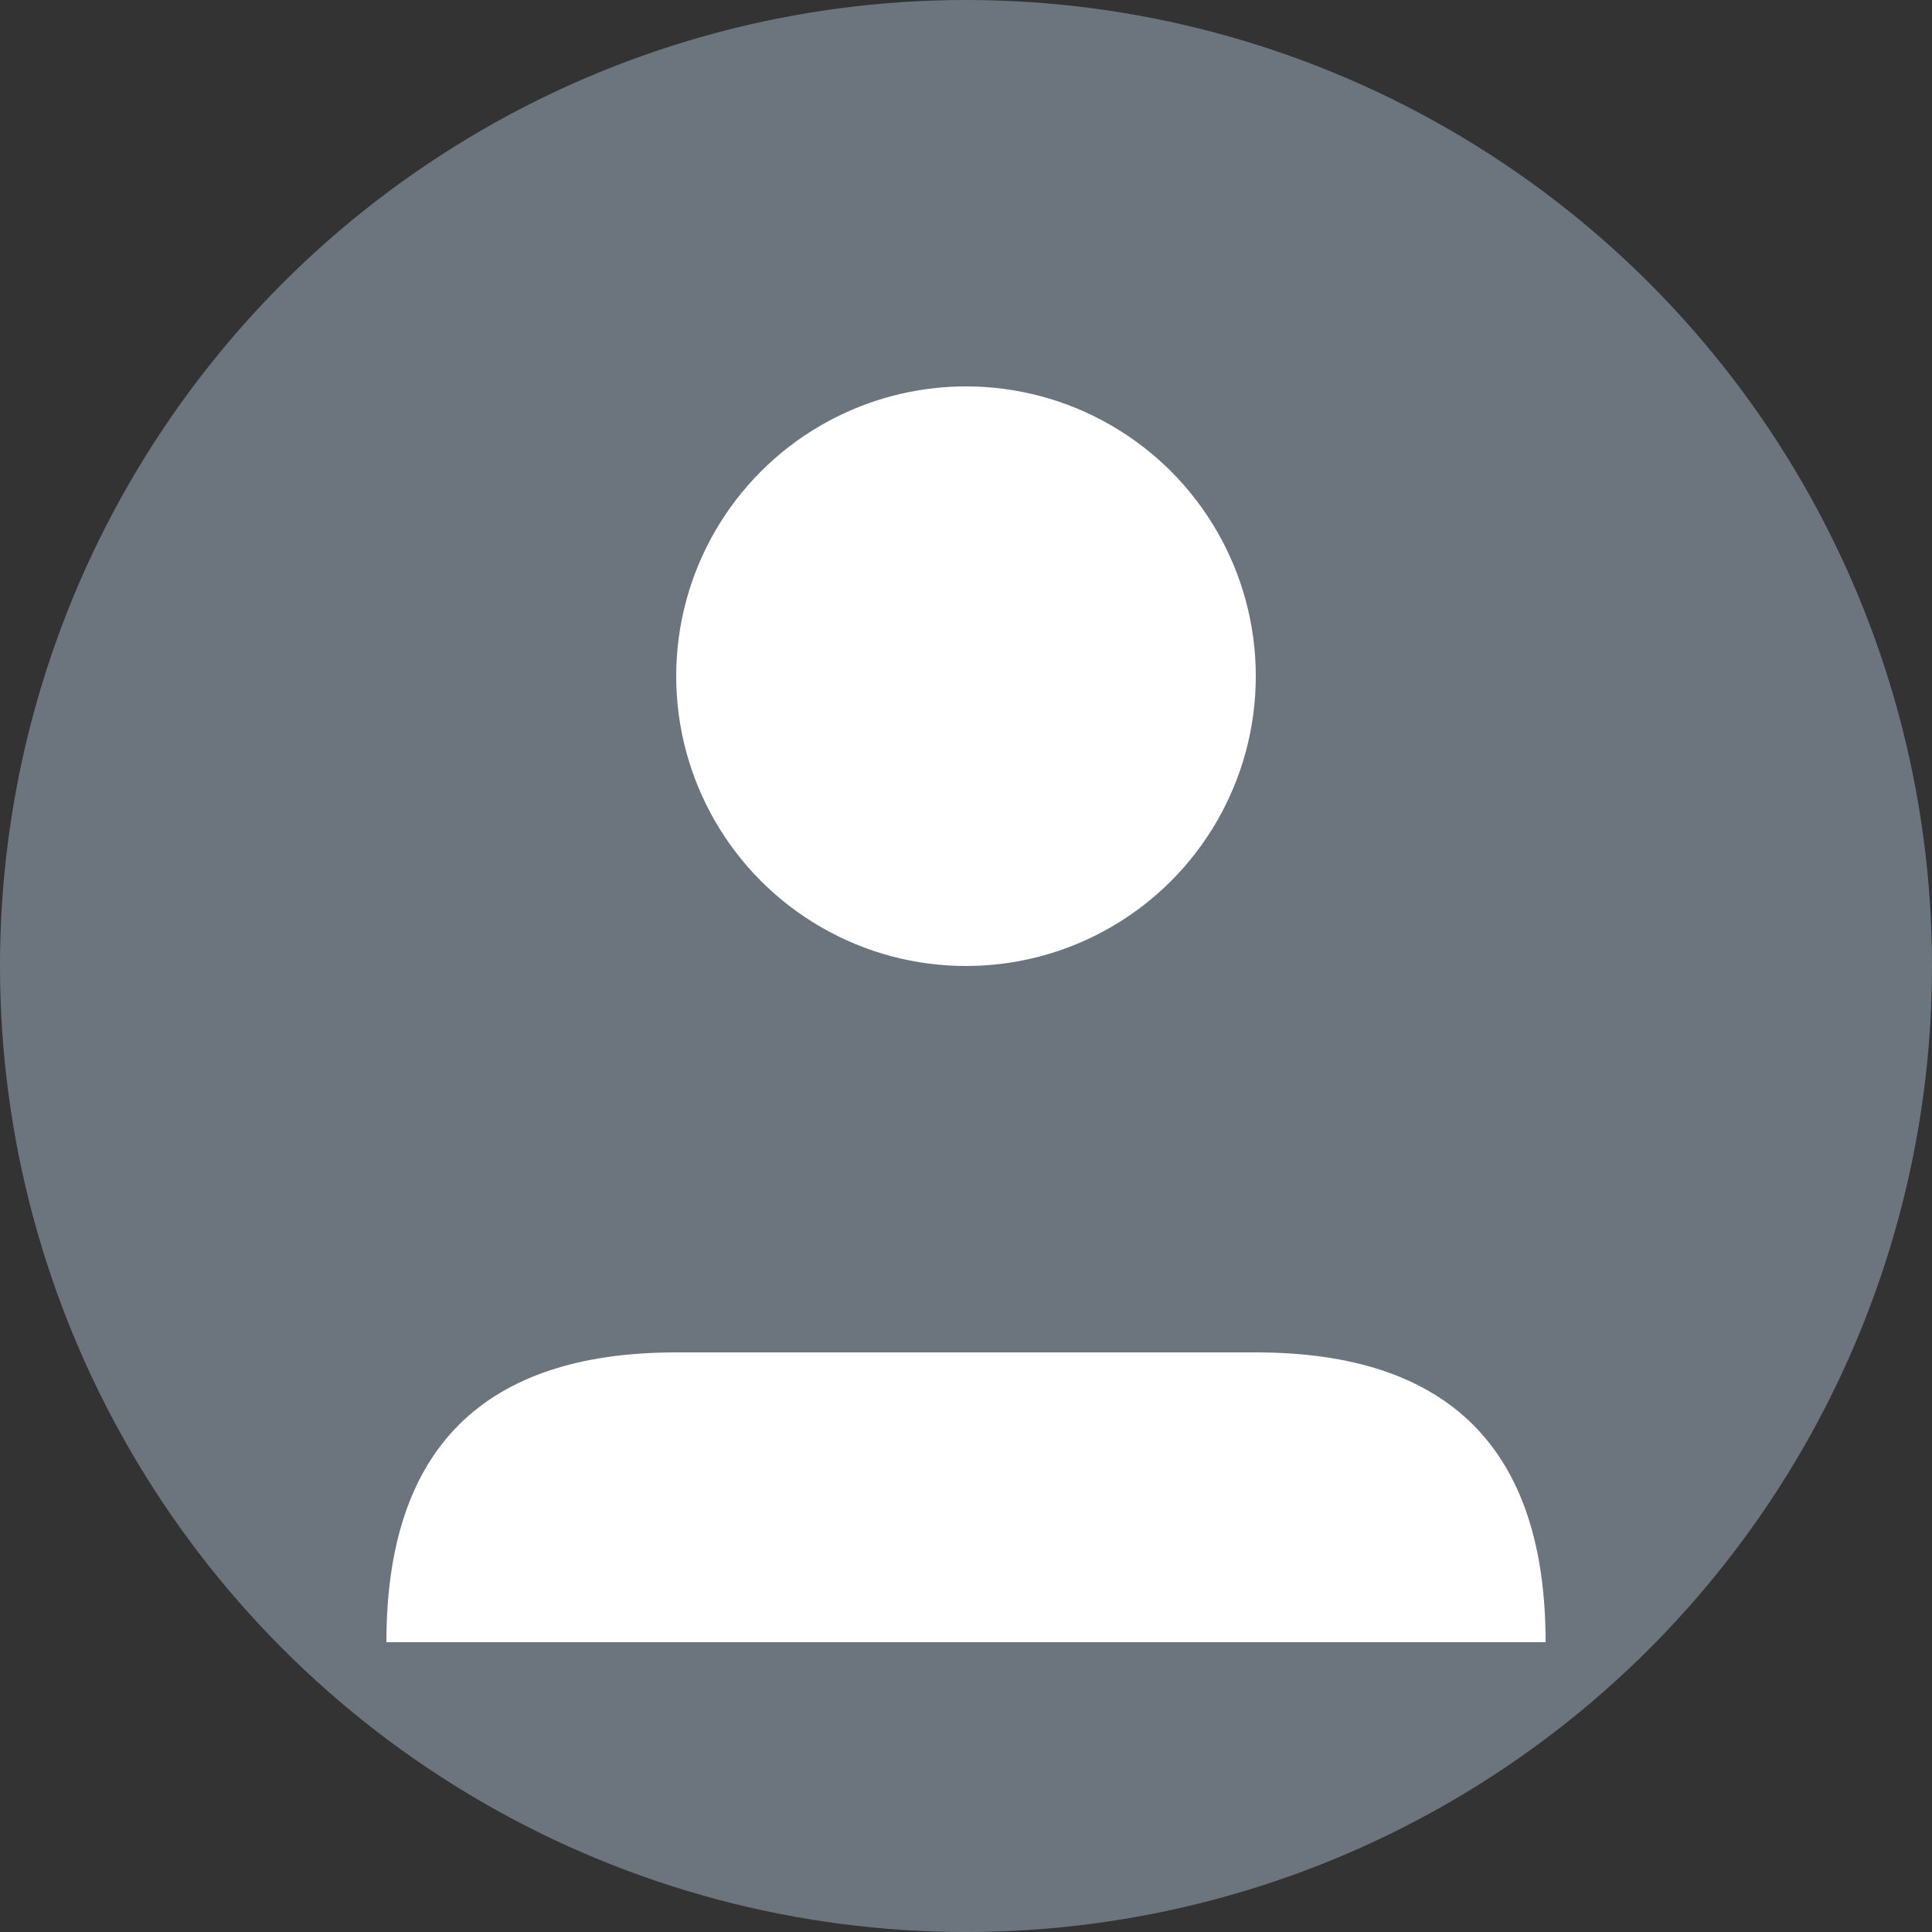<?xml version="1.0" encoding="UTF-8"?>
<svg xmlns="http://www.w3.org/2000/svg" viewBox="0 0 100 100" width="100" height="100">
  <rect x="0" y="0" width="100" height="100" fill="#333333" stroke="none"/>
  <circle cx="50" cy="50" r="50" fill="#6c757d"/>
  <circle cx="50" cy="35" r="15" fill="white"/>
  <path d="M20 85 Q20 70 35 70 L65 70 Q80 70 80 85 Z" fill="white"/>
</svg>
